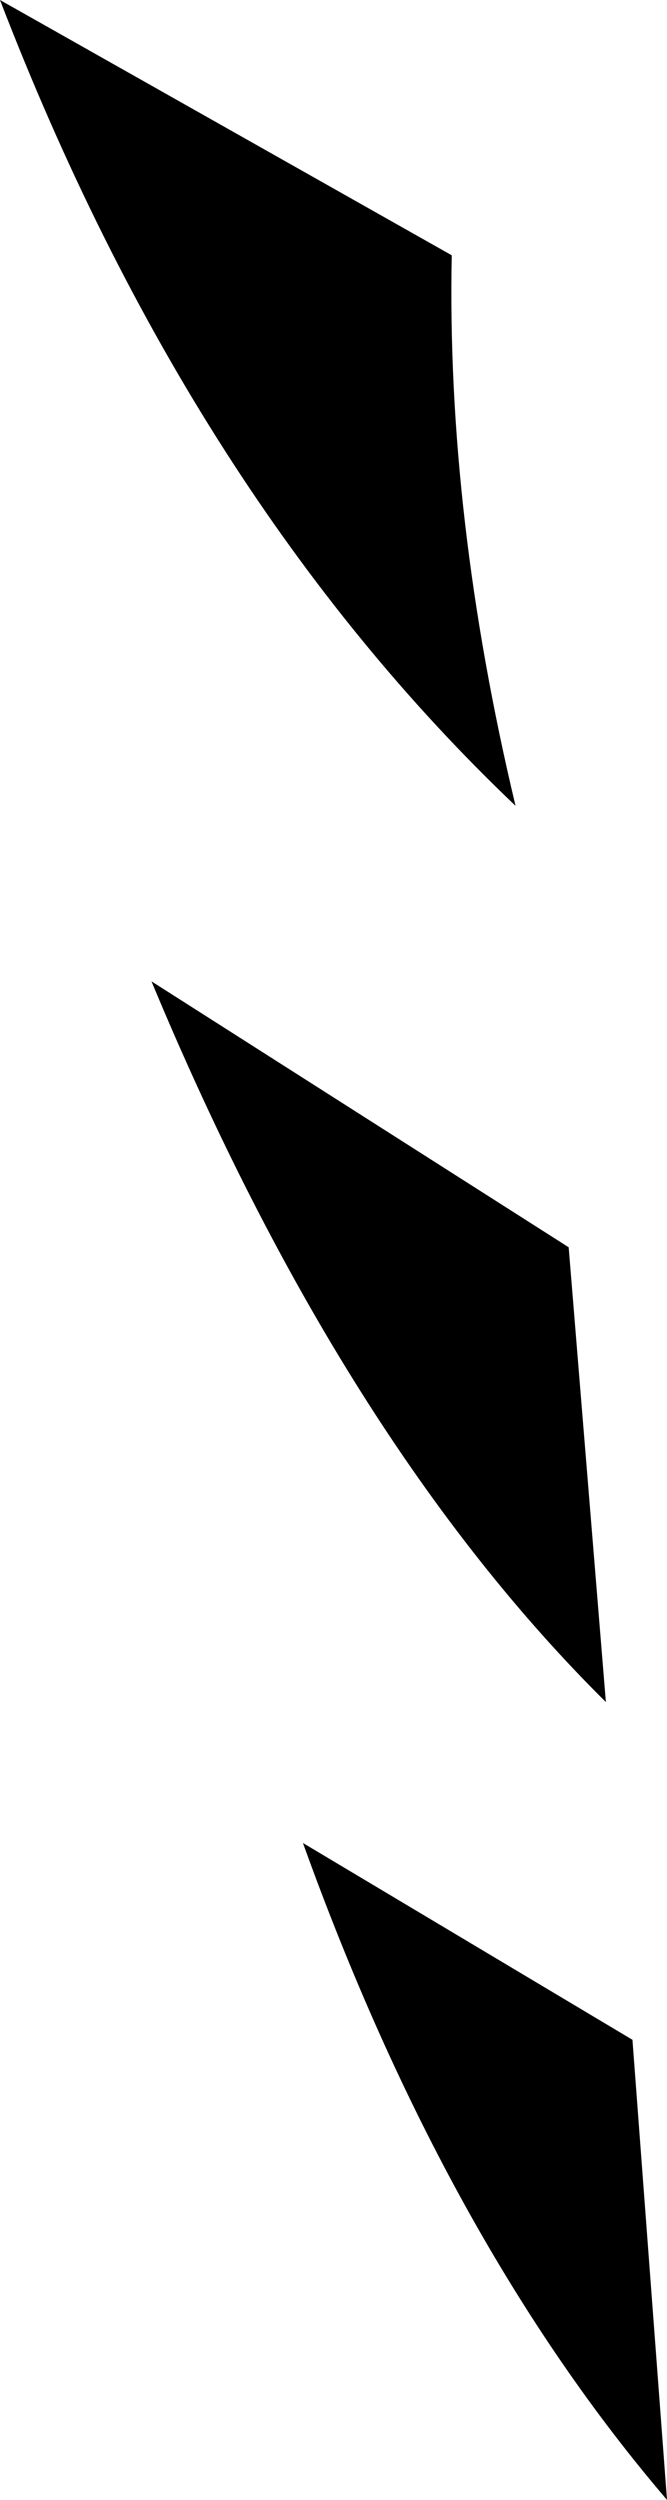 <?xml version="1.0" encoding="UTF-8" standalone="no"?>
<svg xmlns:xlink="http://www.w3.org/1999/xlink" height="47.0px" width="12.55px" xmlns="http://www.w3.org/2000/svg">
  <g transform="matrix(1.0, 0.0, 0.0, 1.0, -322.8, -310.5)">
    <path d="M334.2 342.5 Q329.25 337.6 325.65 328.95 L333.5 333.95 334.2 342.5 M334.7 348.85 L335.35 357.5 Q331.2 352.65 328.5 345.15 L334.7 348.85 M331.3 315.3 Q331.2 320.2 332.5 325.65 326.4 319.85 322.8 310.5 L331.3 315.3" fill="#000000" fill-rule="evenodd" stroke="none"/>
  </g>
</svg>
